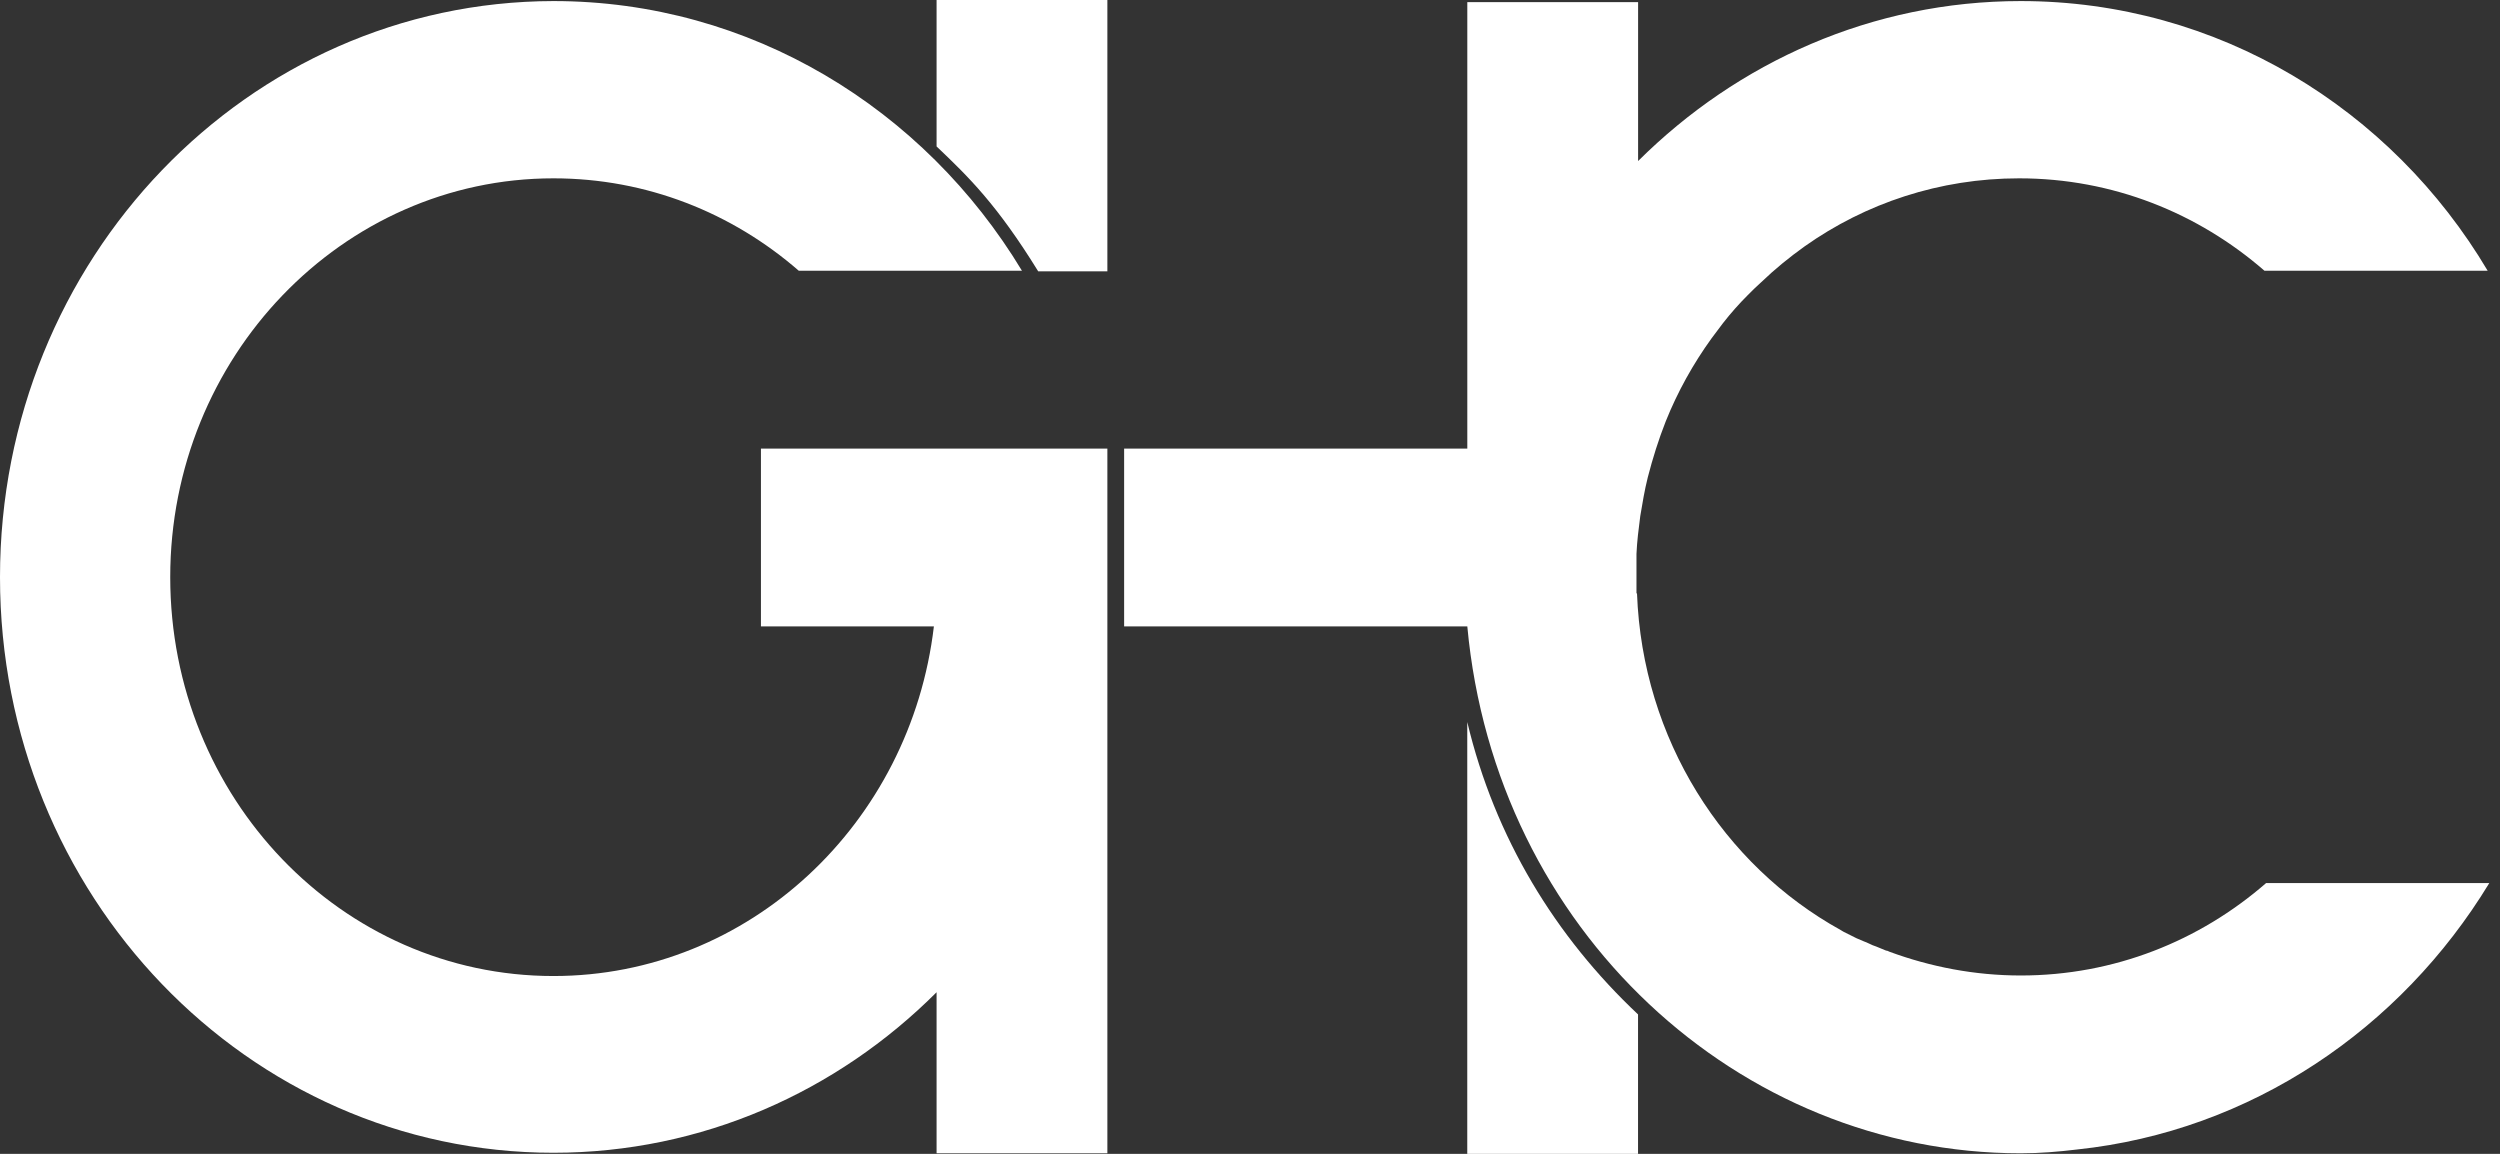 <svg width="117" height="54" viewBox="0 0 117 54" fill="none" xmlns="http://www.w3.org/2000/svg">
<rect x="0" y="0" width="117" height="54" fill="#333333" stroke="none"/>
<path d="M68.668 33.791V54H76.66V47.475C72.791 43.833 69.958 39.204 68.668 33.791Z" fill="#FFFFFF"/>
<path d="M43.832 6.854C45.35 8.296 46.665 9.586 48.587 12.697C48.587 12.697 50.838 12.697 51.825 12.697V0H43.832V6.854Z" fill="#FFFFFF"/>
<path d="M43.706 20.993H39.659H35.612V29.314H43.706C42.618 38.546 35.056 45.678 25.9 45.678C15.985 45.678 7.967 37.332 7.967 27.012C7.967 16.718 16.01 8.346 25.9 8.346C30.275 8.346 34.272 9.965 37.383 12.671H47.828C43.25 5.084 35.131 0.05 25.9 0.05C11.584 0.076 0 12.14 0 27.012C0 41.884 11.584 53.949 25.9 53.949C32.855 53.949 39.178 51.091 43.832 46.437V53.974H51.825V20.993C51.521 20.993 47.904 20.993 47.778 20.993H43.706Z" fill="#FFFFFF"/>
<path d="M68.67 29.314C69.985 43.554 81.392 53.974 94.57 53.974C95.48 53.974 96.366 53.898 97.2 53.797C105.344 52.937 112.351 48.157 116.499 41.328H106.053C102.942 44.034 98.945 45.653 94.57 45.653C92.42 45.653 90.346 45.248 88.424 44.54C88.373 44.515 88.323 44.489 88.272 44.489C88.07 44.414 87.867 44.312 87.64 44.237C87.513 44.186 87.387 44.11 87.235 44.059C87.109 44.009 87.007 43.958 86.881 43.908C86.678 43.807 86.476 43.706 86.274 43.604C86.223 43.579 86.198 43.554 86.147 43.528C80.659 40.493 76.865 34.6 76.612 27.771H76.587V25.925C76.612 25.343 76.688 24.736 76.764 24.154C76.865 23.547 76.966 22.94 77.118 22.333C77.346 21.448 77.624 20.563 77.953 19.728C78.509 18.337 79.243 17.022 80.102 15.833C80.279 15.605 80.457 15.352 80.634 15.125C80.988 14.669 81.392 14.214 81.797 13.81C81.999 13.607 82.202 13.405 82.429 13.203C83.062 12.595 83.745 12.039 84.453 11.533C87.311 9.51 90.776 8.346 94.494 8.346C98.87 8.346 102.866 9.965 105.977 12.671H116.423C111.921 5.084 103.802 0.05 94.57 0.05C87.614 0.05 81.317 2.908 76.663 7.537V0.101H68.67V20.993H52.609C52.609 24.913 52.609 28.479 52.609 29.314H68.67Z" fill="#FFFFFF"/>
</svg>
